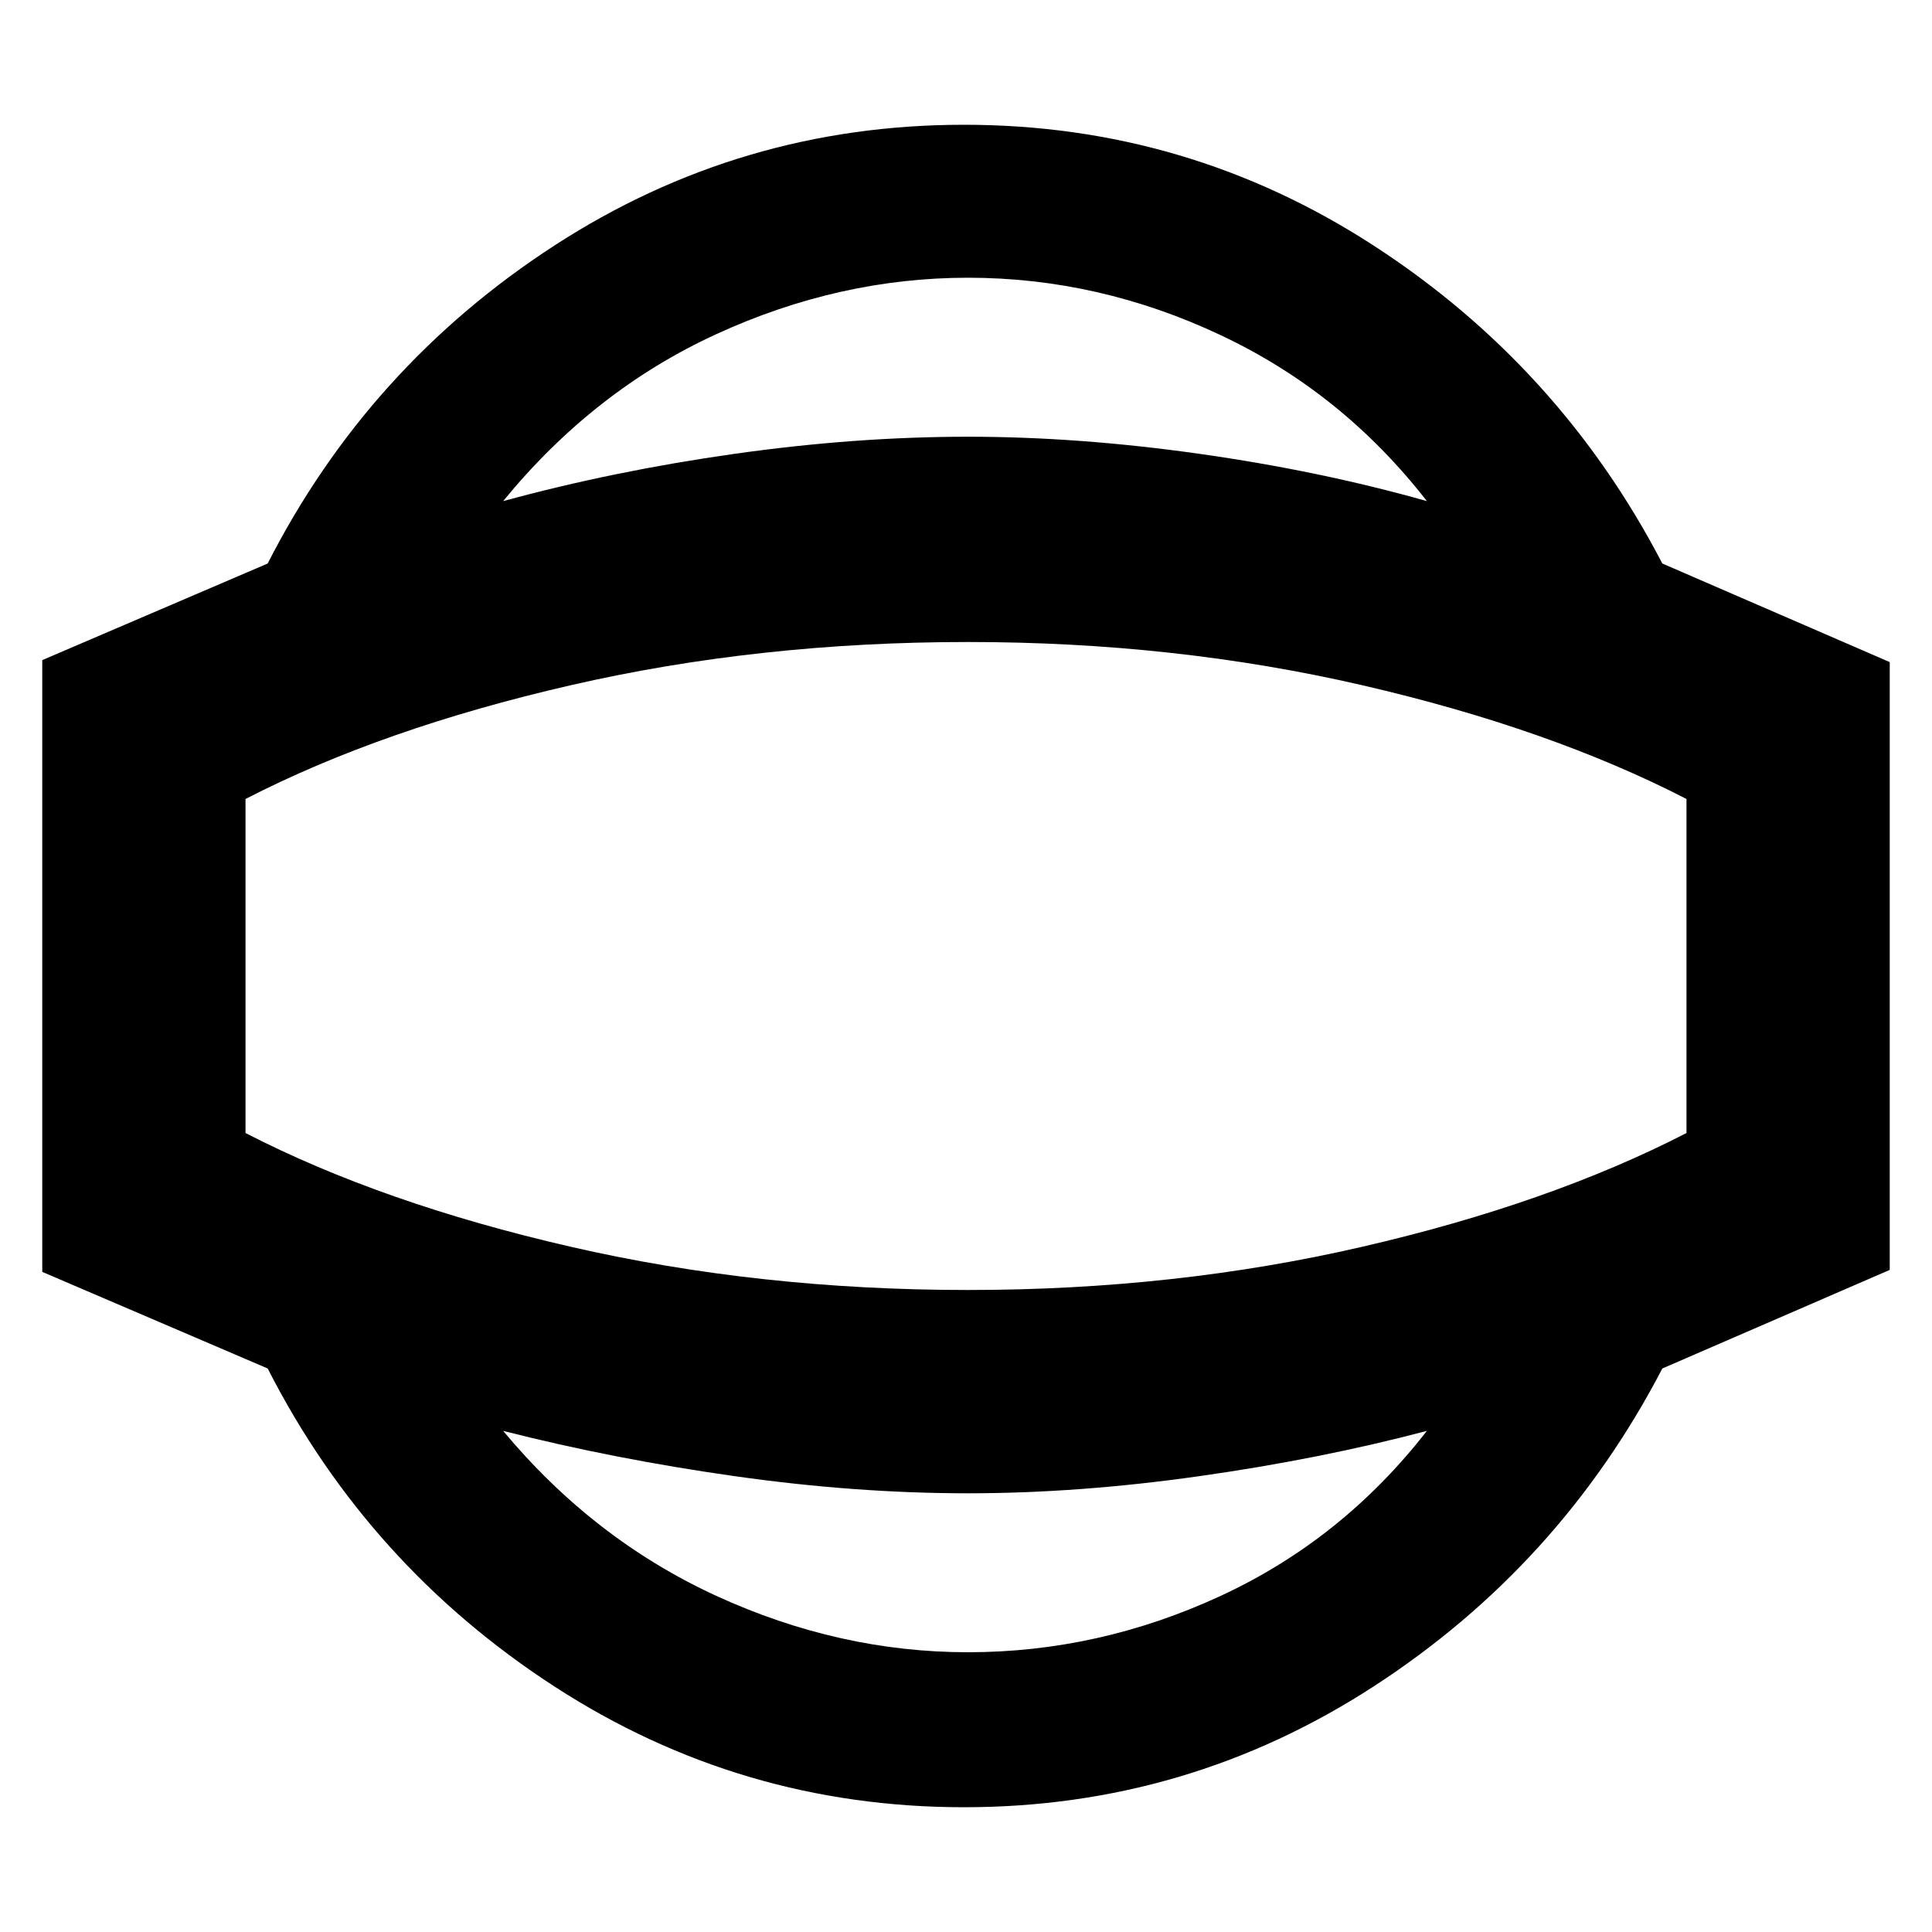 <svg xmlns="http://www.w3.org/2000/svg" height="40" width="40"><path d="M19.958 37.417Q15.333 37.417 11.479 34.917Q7.625 32.417 5.542 28.333L0.875 26.333V13.667L5.542 11.667Q7.625 7.583 11.479 5.083Q15.333 2.583 19.958 2.583Q24.583 2.583 28.438 5.083Q32.292 7.583 34.417 11.667L39.125 13.708V26.292L34.417 28.333Q32.292 32.417 28.438 34.917Q24.583 37.417 19.958 37.417ZM20.042 34.208Q22.75 34.208 25.271 33.042Q27.792 31.875 29.542 29.625Q27.333 30.208 24.833 30.562Q22.333 30.917 20.042 30.917Q17.708 30.917 15.208 30.562Q12.708 30.208 10.417 29.625Q12.292 31.875 14.833 33.042Q17.375 34.208 20.042 34.208ZM20.042 20Q20.042 20 20.042 20Q20.042 20 20.042 20Q20.042 20 20.042 20Q20.042 20 20.042 20Q20.042 20 20.042 20Q20.042 20 20.042 20Q20.042 20 20.042 20Q20.042 20 20.042 20ZM20.042 5.75Q17.375 5.75 14.833 6.917Q12.292 8.083 10.417 10.375Q12.708 9.75 15.208 9.396Q17.708 9.042 20.042 9.042Q22.333 9.042 24.833 9.396Q27.333 9.75 29.542 10.375Q27.792 8.125 25.271 6.938Q22.75 5.75 20.042 5.75ZM20.042 26.708Q24.333 26.708 28.208 25.812Q32.083 24.917 34.917 23.458V16.542Q32.083 15.083 28.208 14.188Q24.333 13.292 20.042 13.292Q15.708 13.292 11.812 14.188Q7.917 15.083 5.083 16.542V23.458Q7.917 24.917 11.812 25.812Q15.708 26.708 20.042 26.708Z"/></svg>